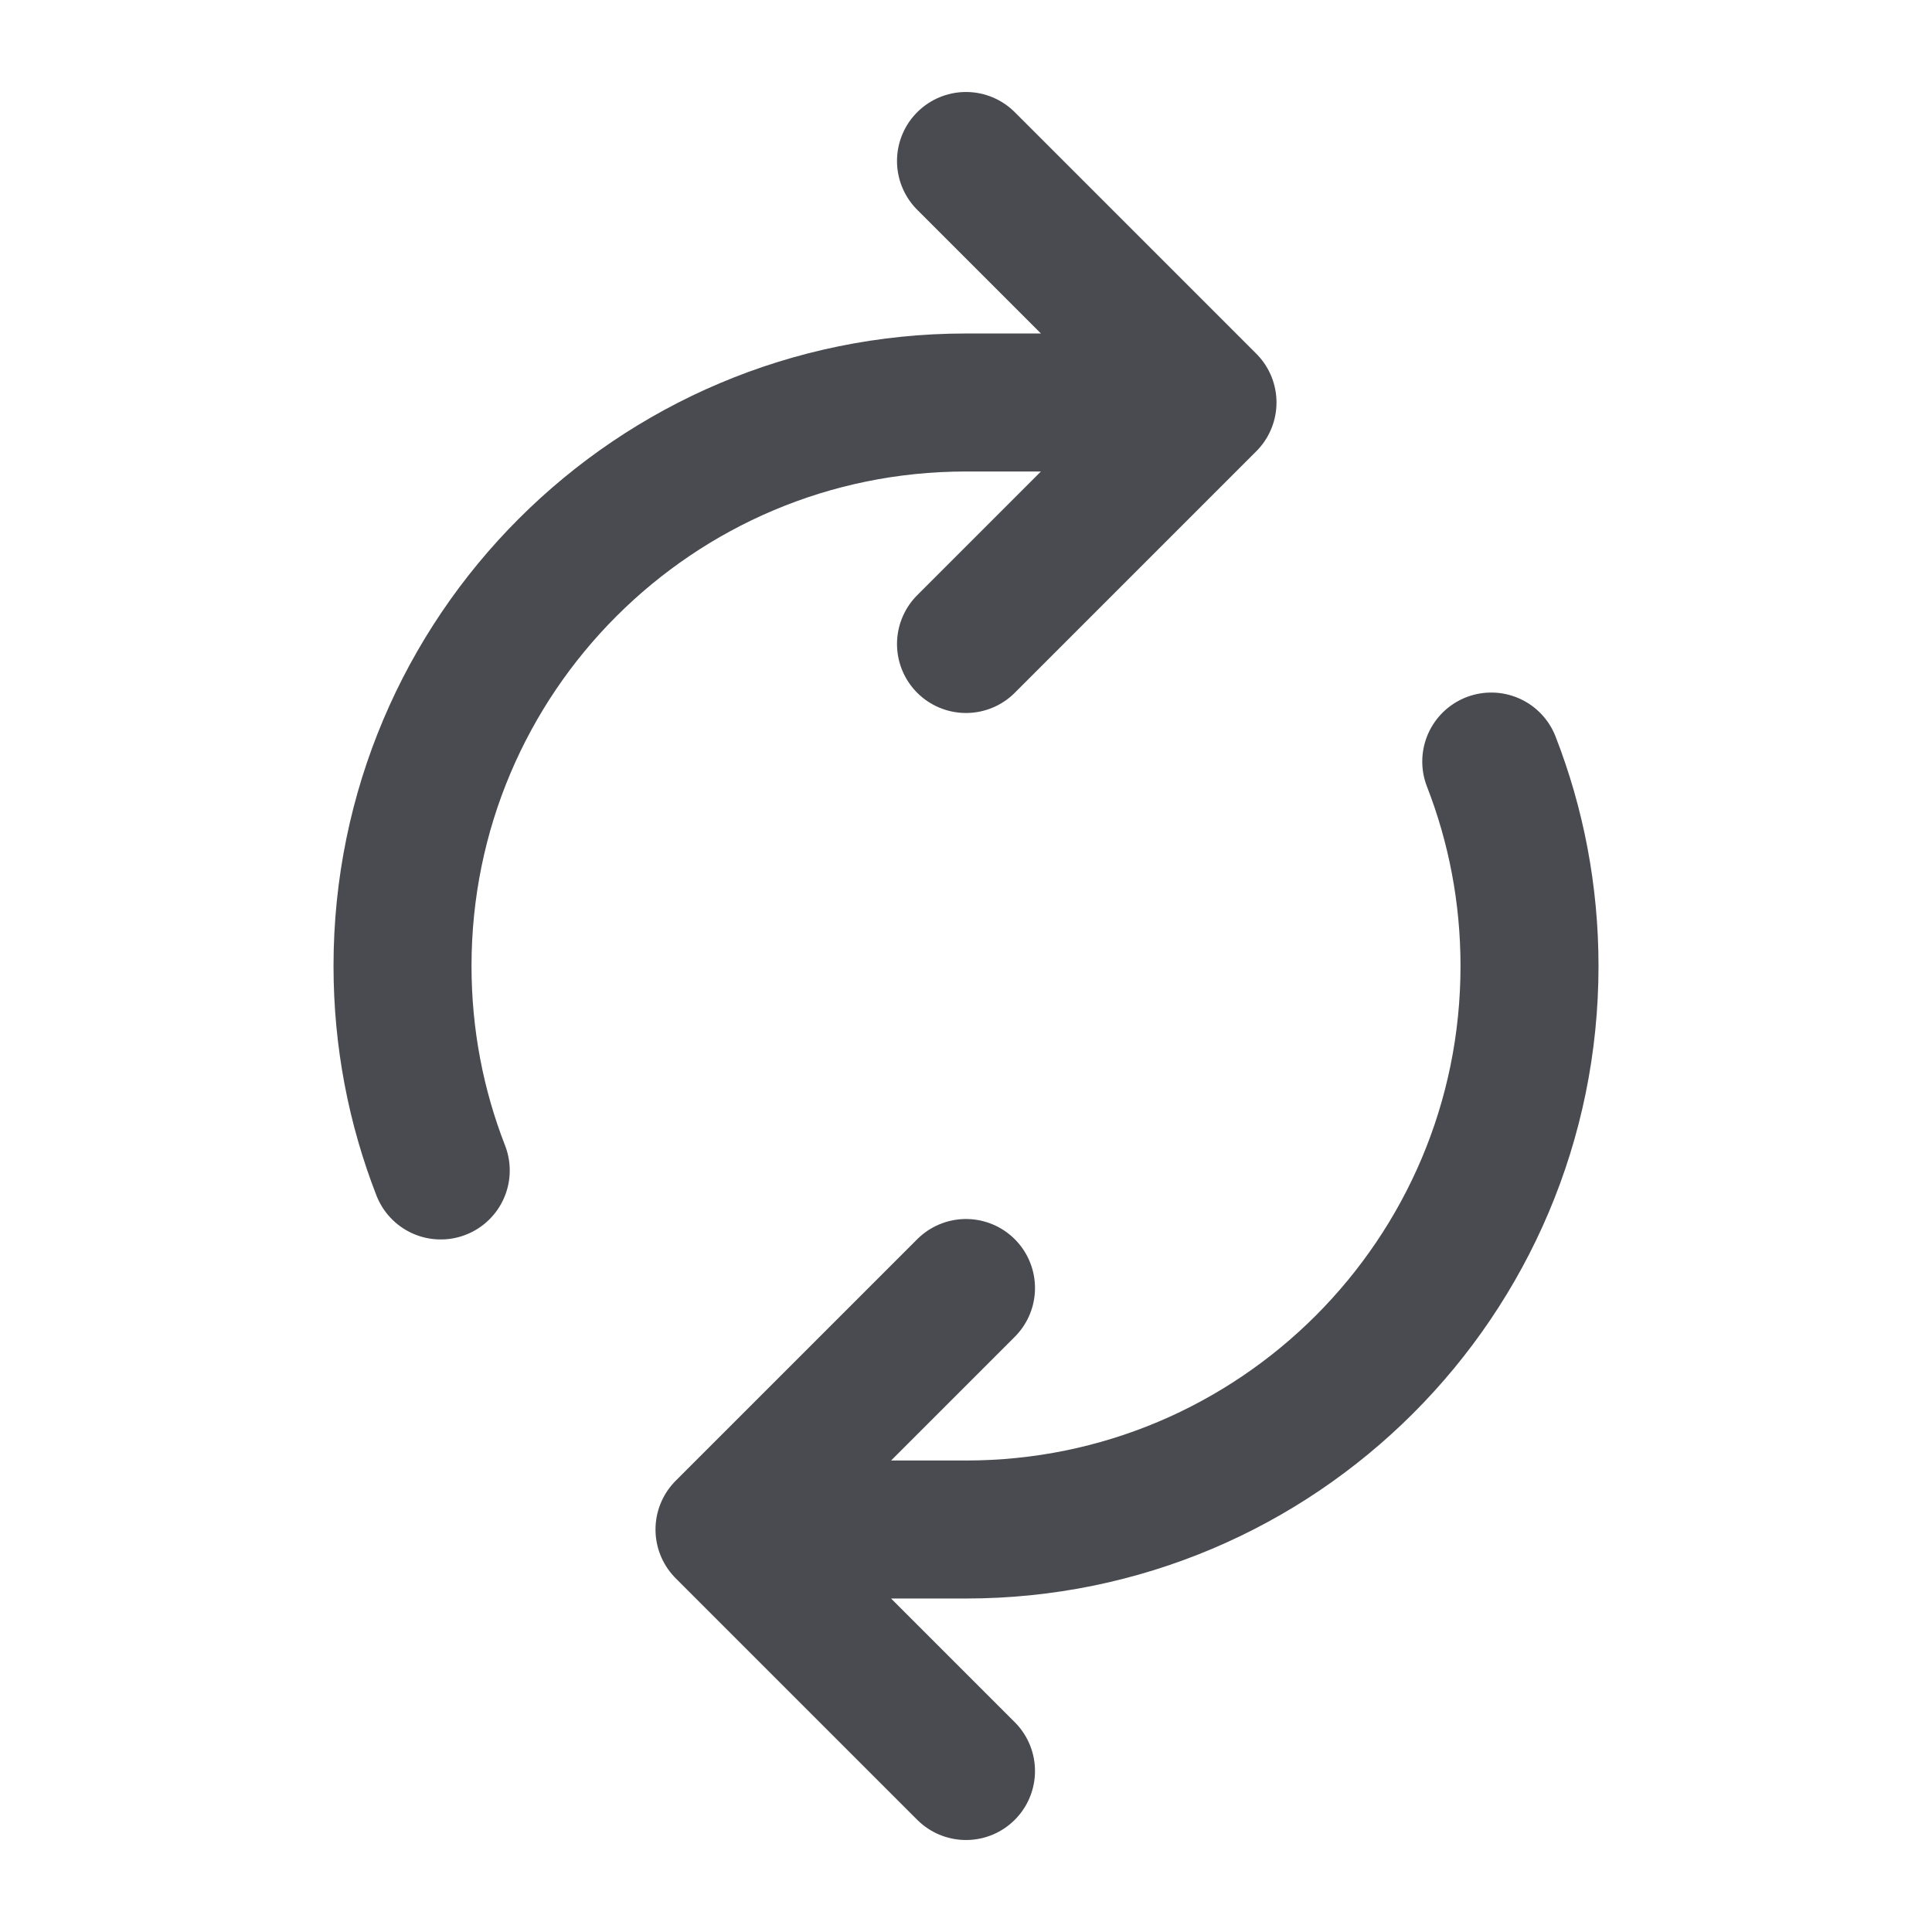<svg width="70" height="70" viewBox="0 0 70 70" fill="none" xmlns="http://www.w3.org/2000/svg">
<g id="sync-svgrepo-com (1) 1">
<path id="Vector" d="M54.031 27.592C54.926 29.888 55.417 32.387 55.417 35C55.417 46.276 46.276 55.417 35 55.417H26.25M26.25 55.417L35 46.667M26.25 55.417L35 64.167M15.969 42.408C15.074 40.112 14.584 37.613 14.584 35C14.584 23.724 23.724 14.583 35 14.583H43.75M43.75 14.583L35 5.833M43.75 14.583L35 23.333" stroke="#494B51" stroke-width="5" stroke-linecap="round" stroke-linejoin="round"/>
</g>
</svg>
